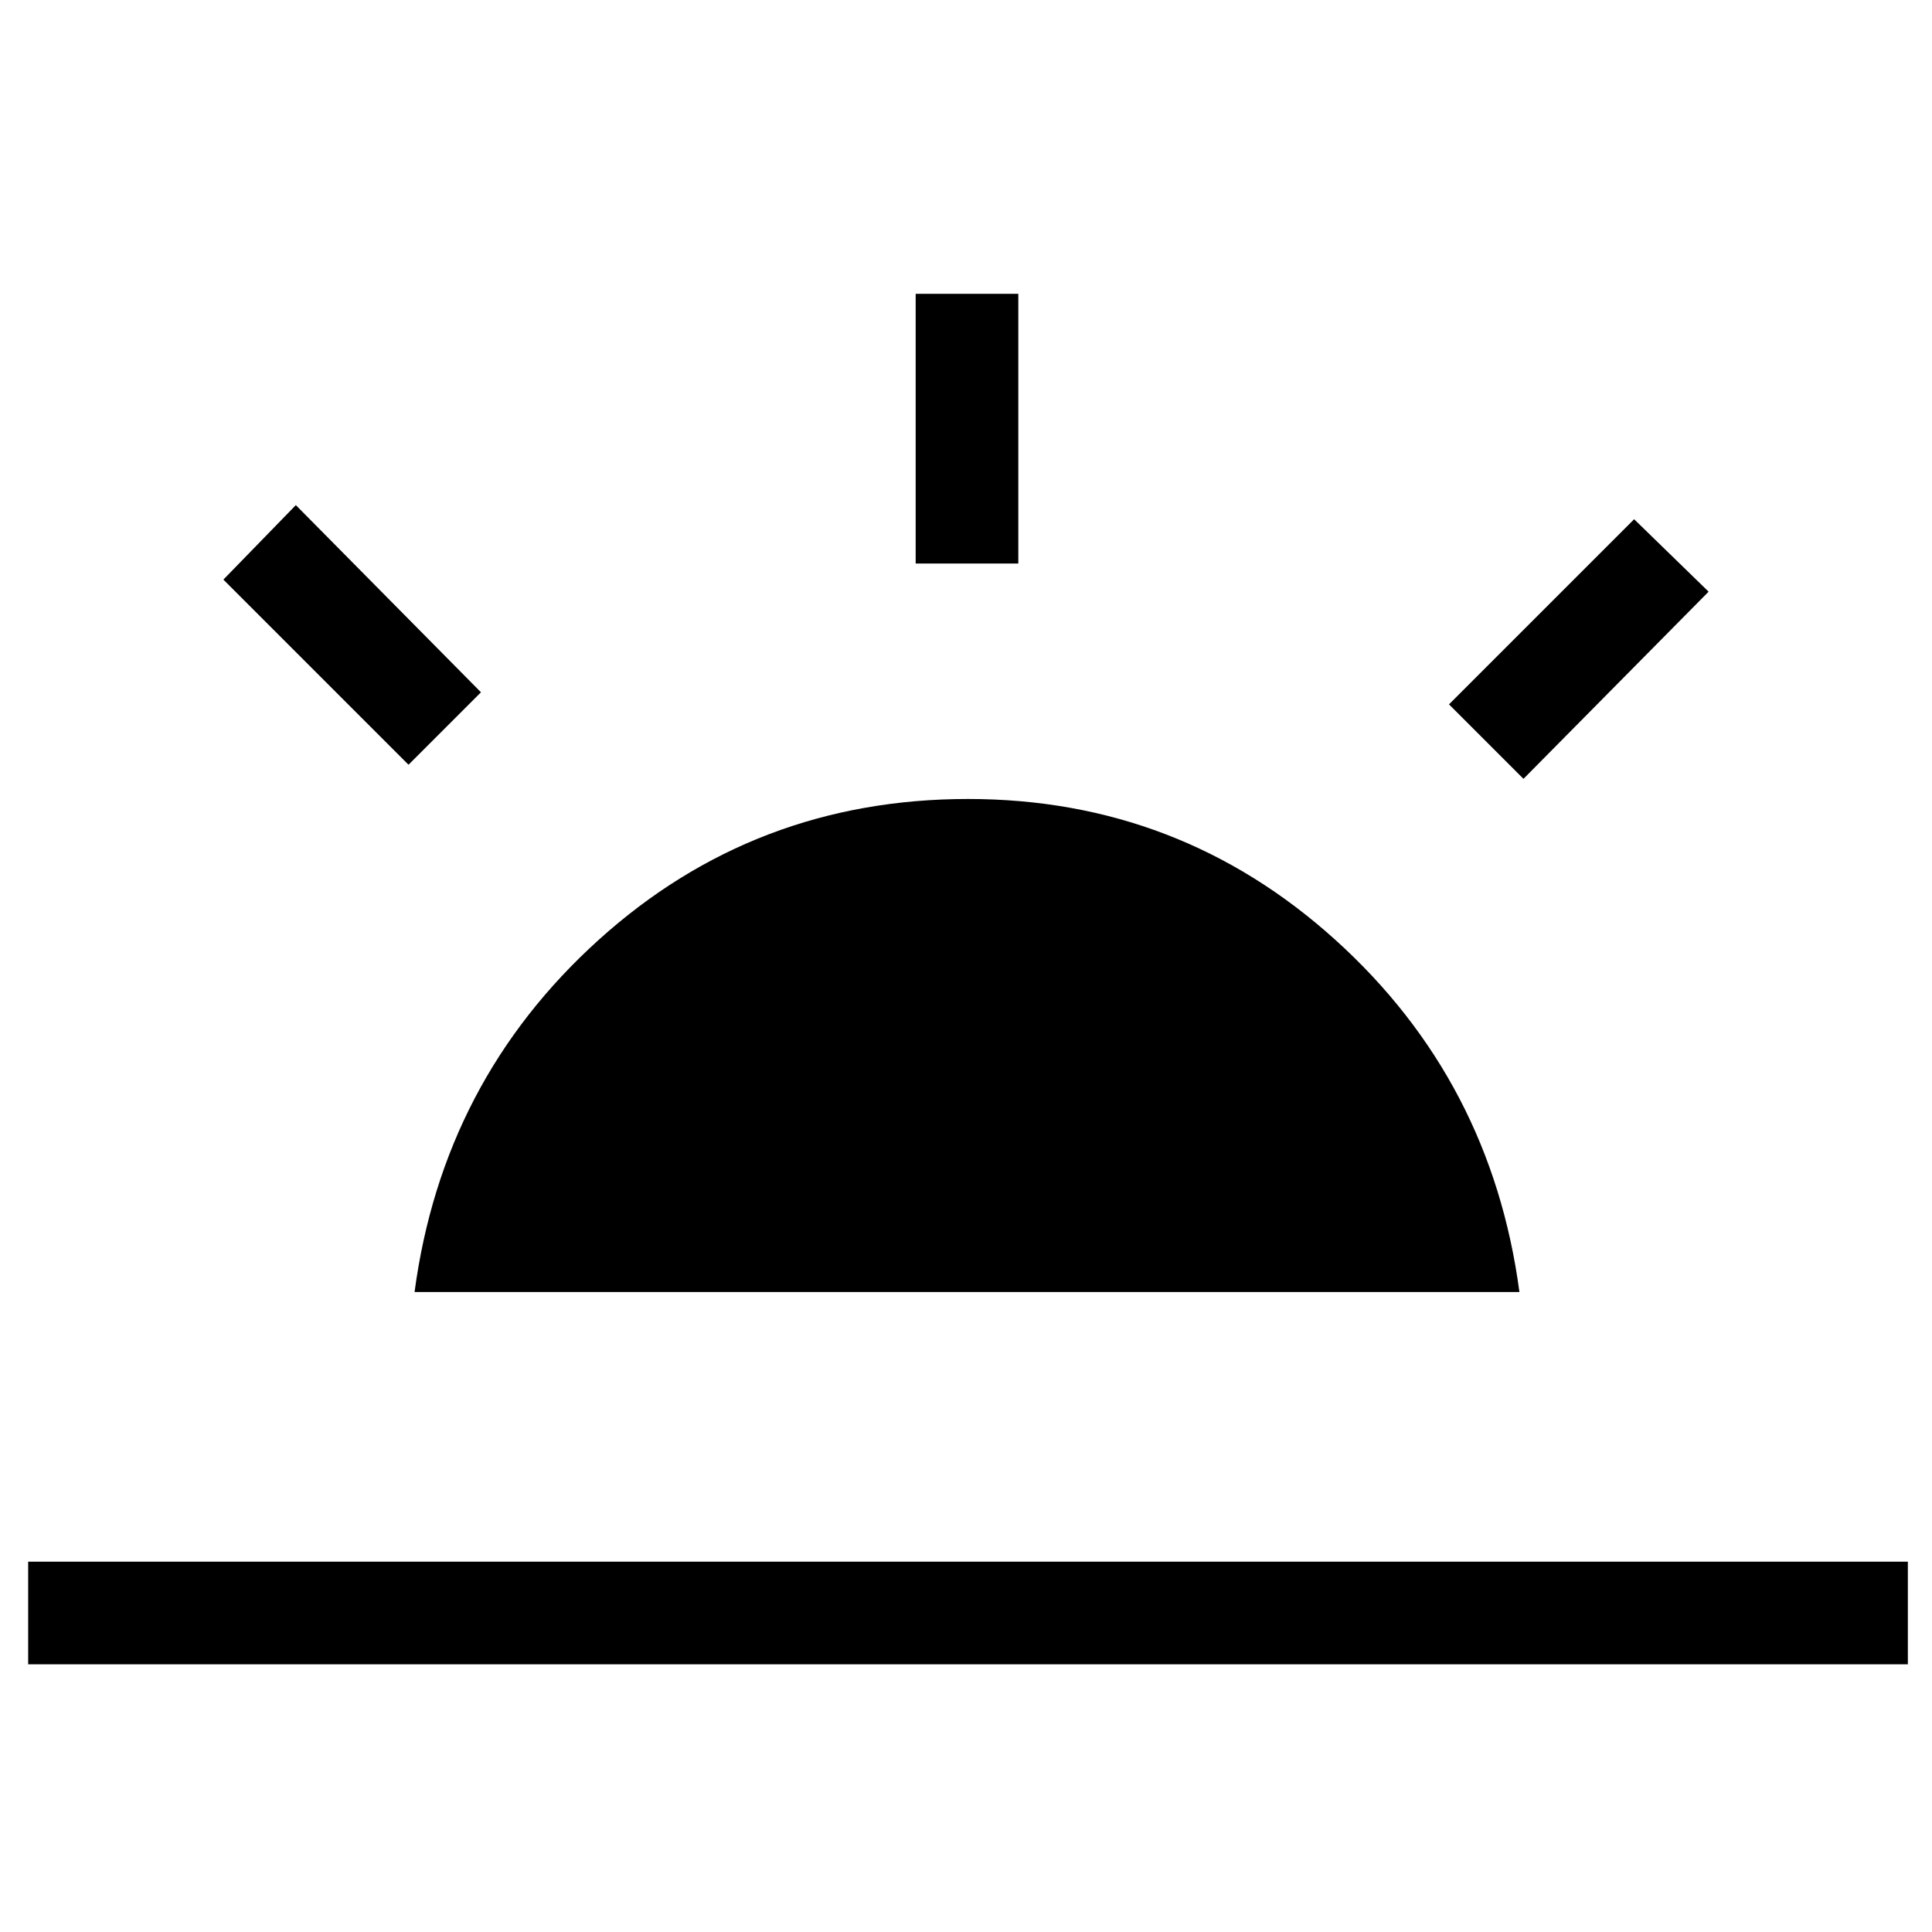 <svg xmlns="http://www.w3.org/2000/svg" height="40" width="40"><path d="M31.542 16.125 30 14.583 33.833 10.75 35.375 12.25ZM0.583 34.458V32.333H39.5V34.458ZM18.958 11.667V6.083H21.083V11.667ZM8.458 15.833 4.625 12 6.125 10.458 9.958 14.333ZM8.583 26.75Q9.167 22.375 12.396 19.458Q15.625 16.542 20.042 16.542Q24.417 16.542 27.646 19.458Q30.875 22.375 31.458 26.75Z"/></svg>